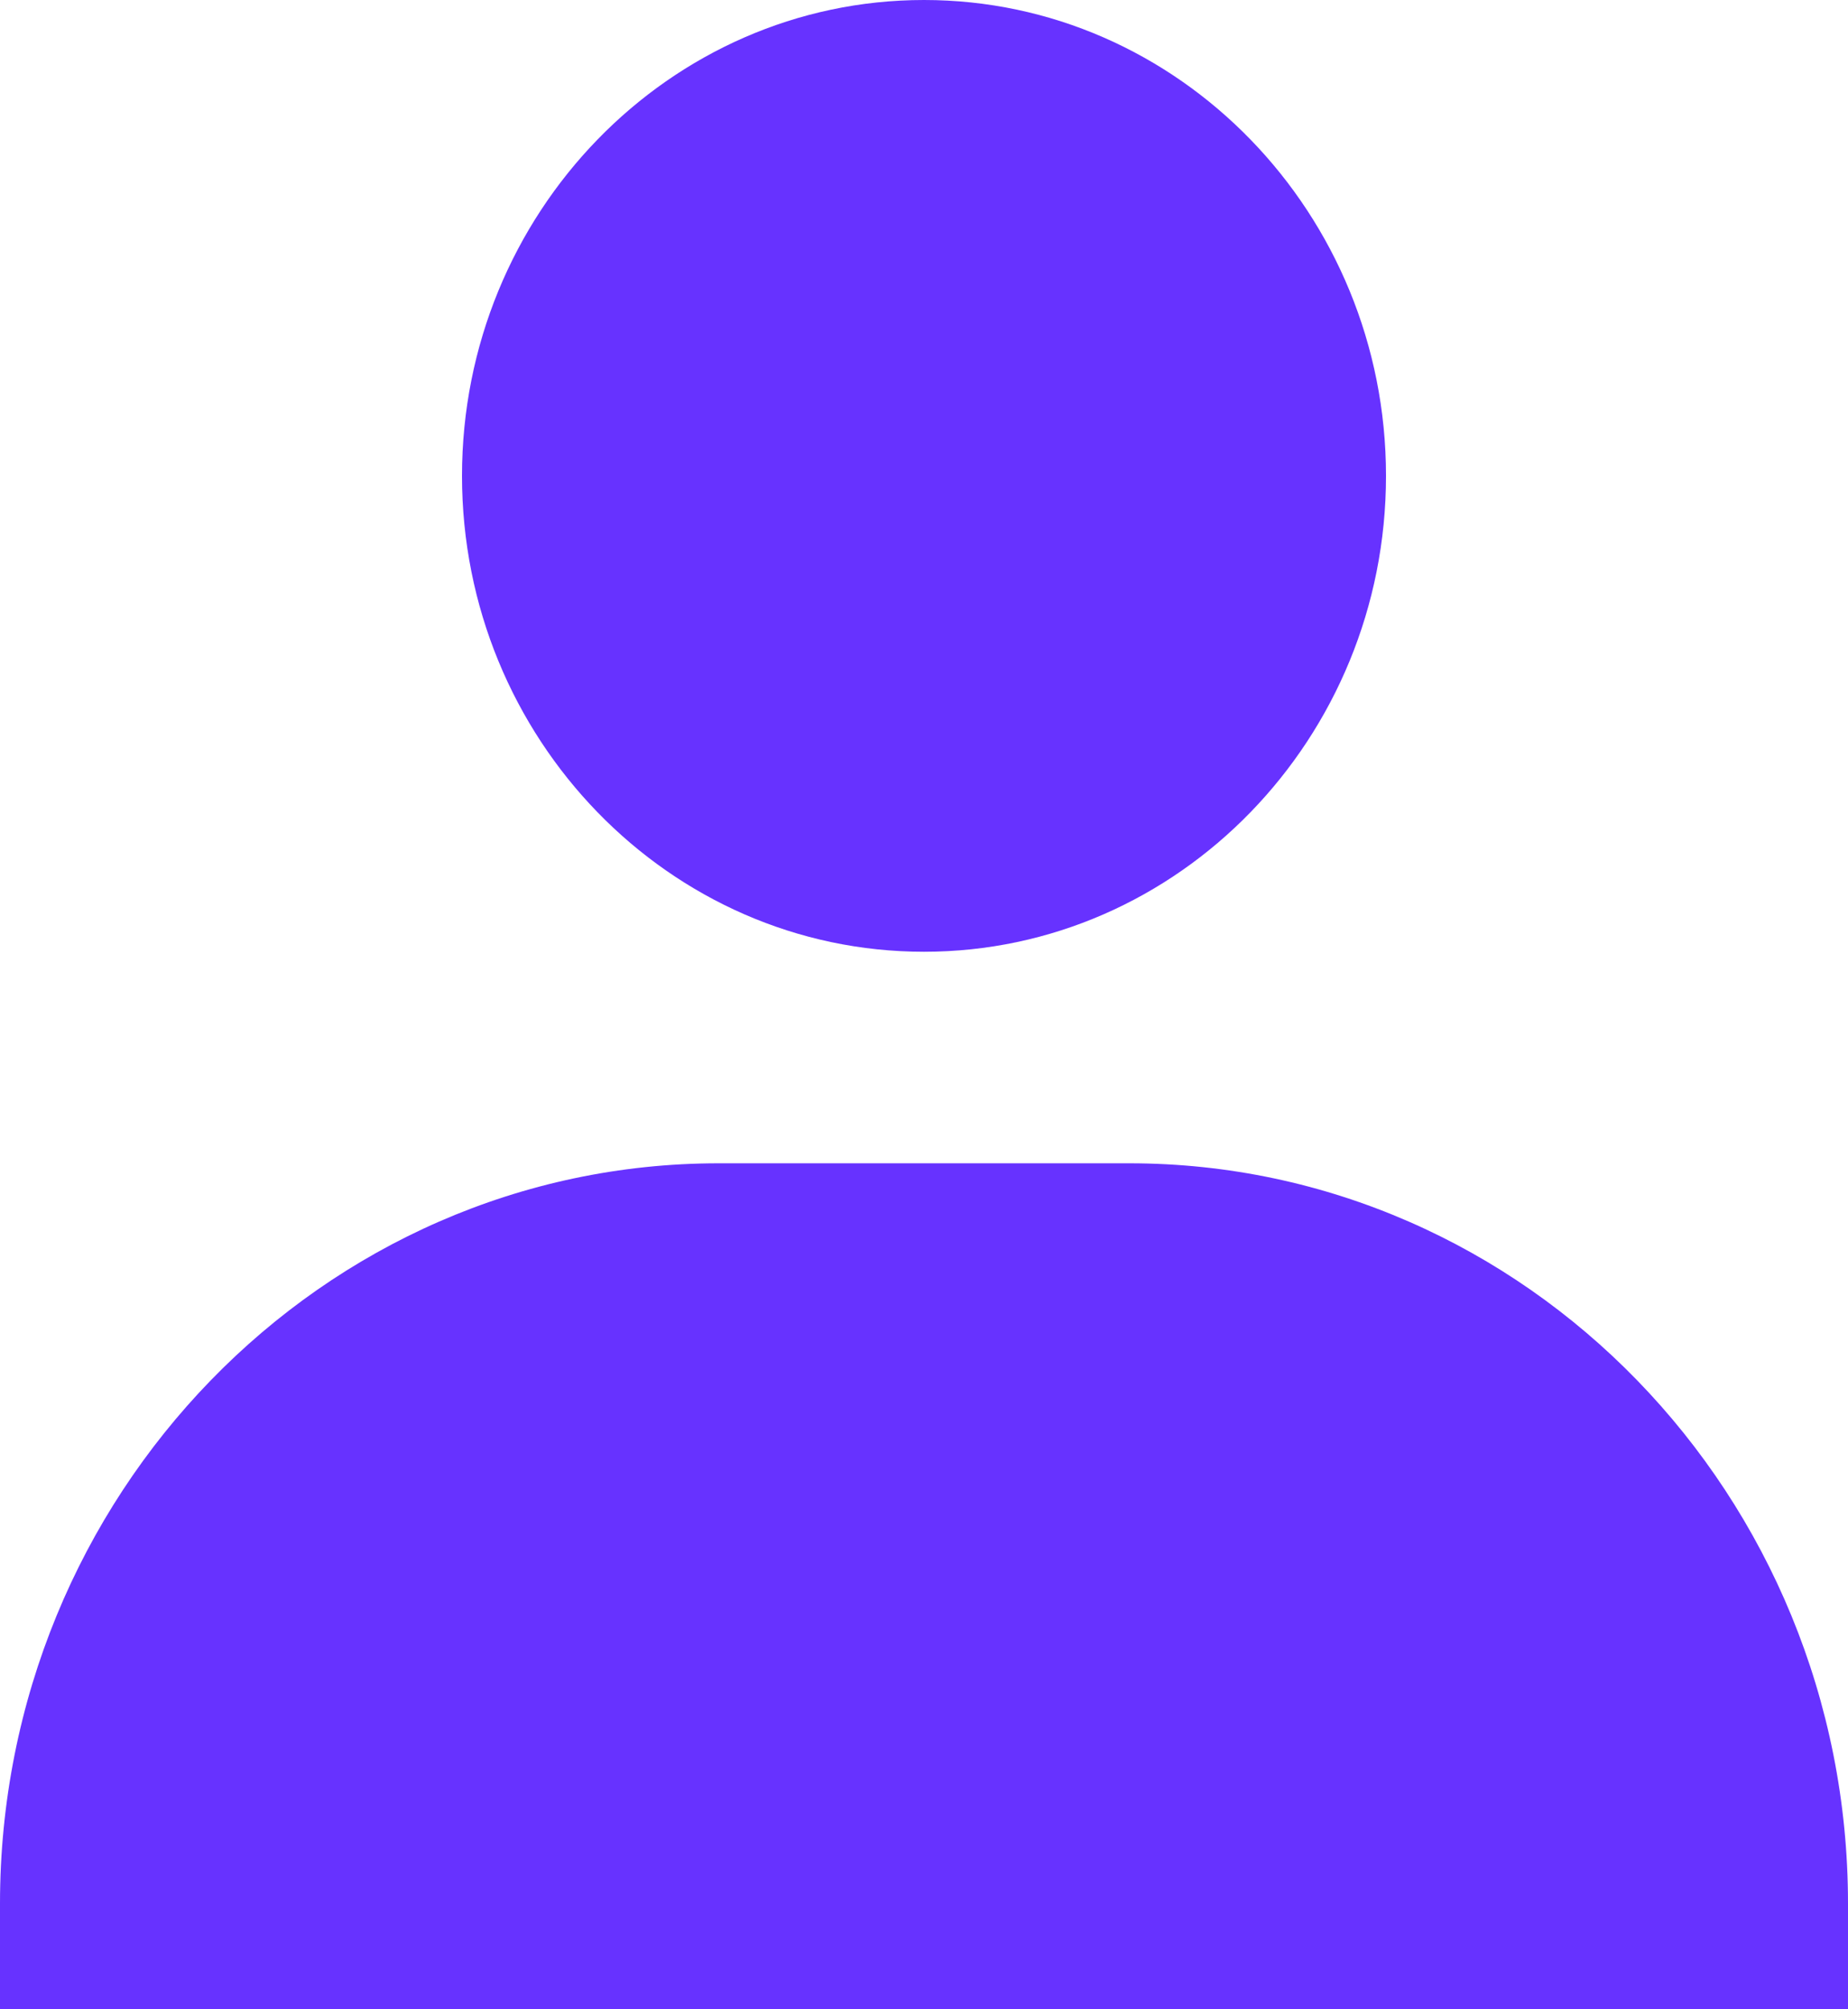 <svg width="23" height="25" viewBox="0 0 23 25" fill="none" xmlns="http://www.w3.org/2000/svg">
<path d="M5.75 5.921C5.75 9.186 8.33 11.842 11.5 11.842C14.67 11.842 17.25 9.186 17.25 5.921C17.25 2.657 14.67 0 11.5 0C8.33 0 5.75 2.657 5.75 5.921ZM21.722 25H23V23.684C23 18.607 18.986 14.474 14.056 14.474H8.944C4.012 14.474 0 18.607 0 23.684V25H21.722Z" fill="#6732FF"/>
</svg>
